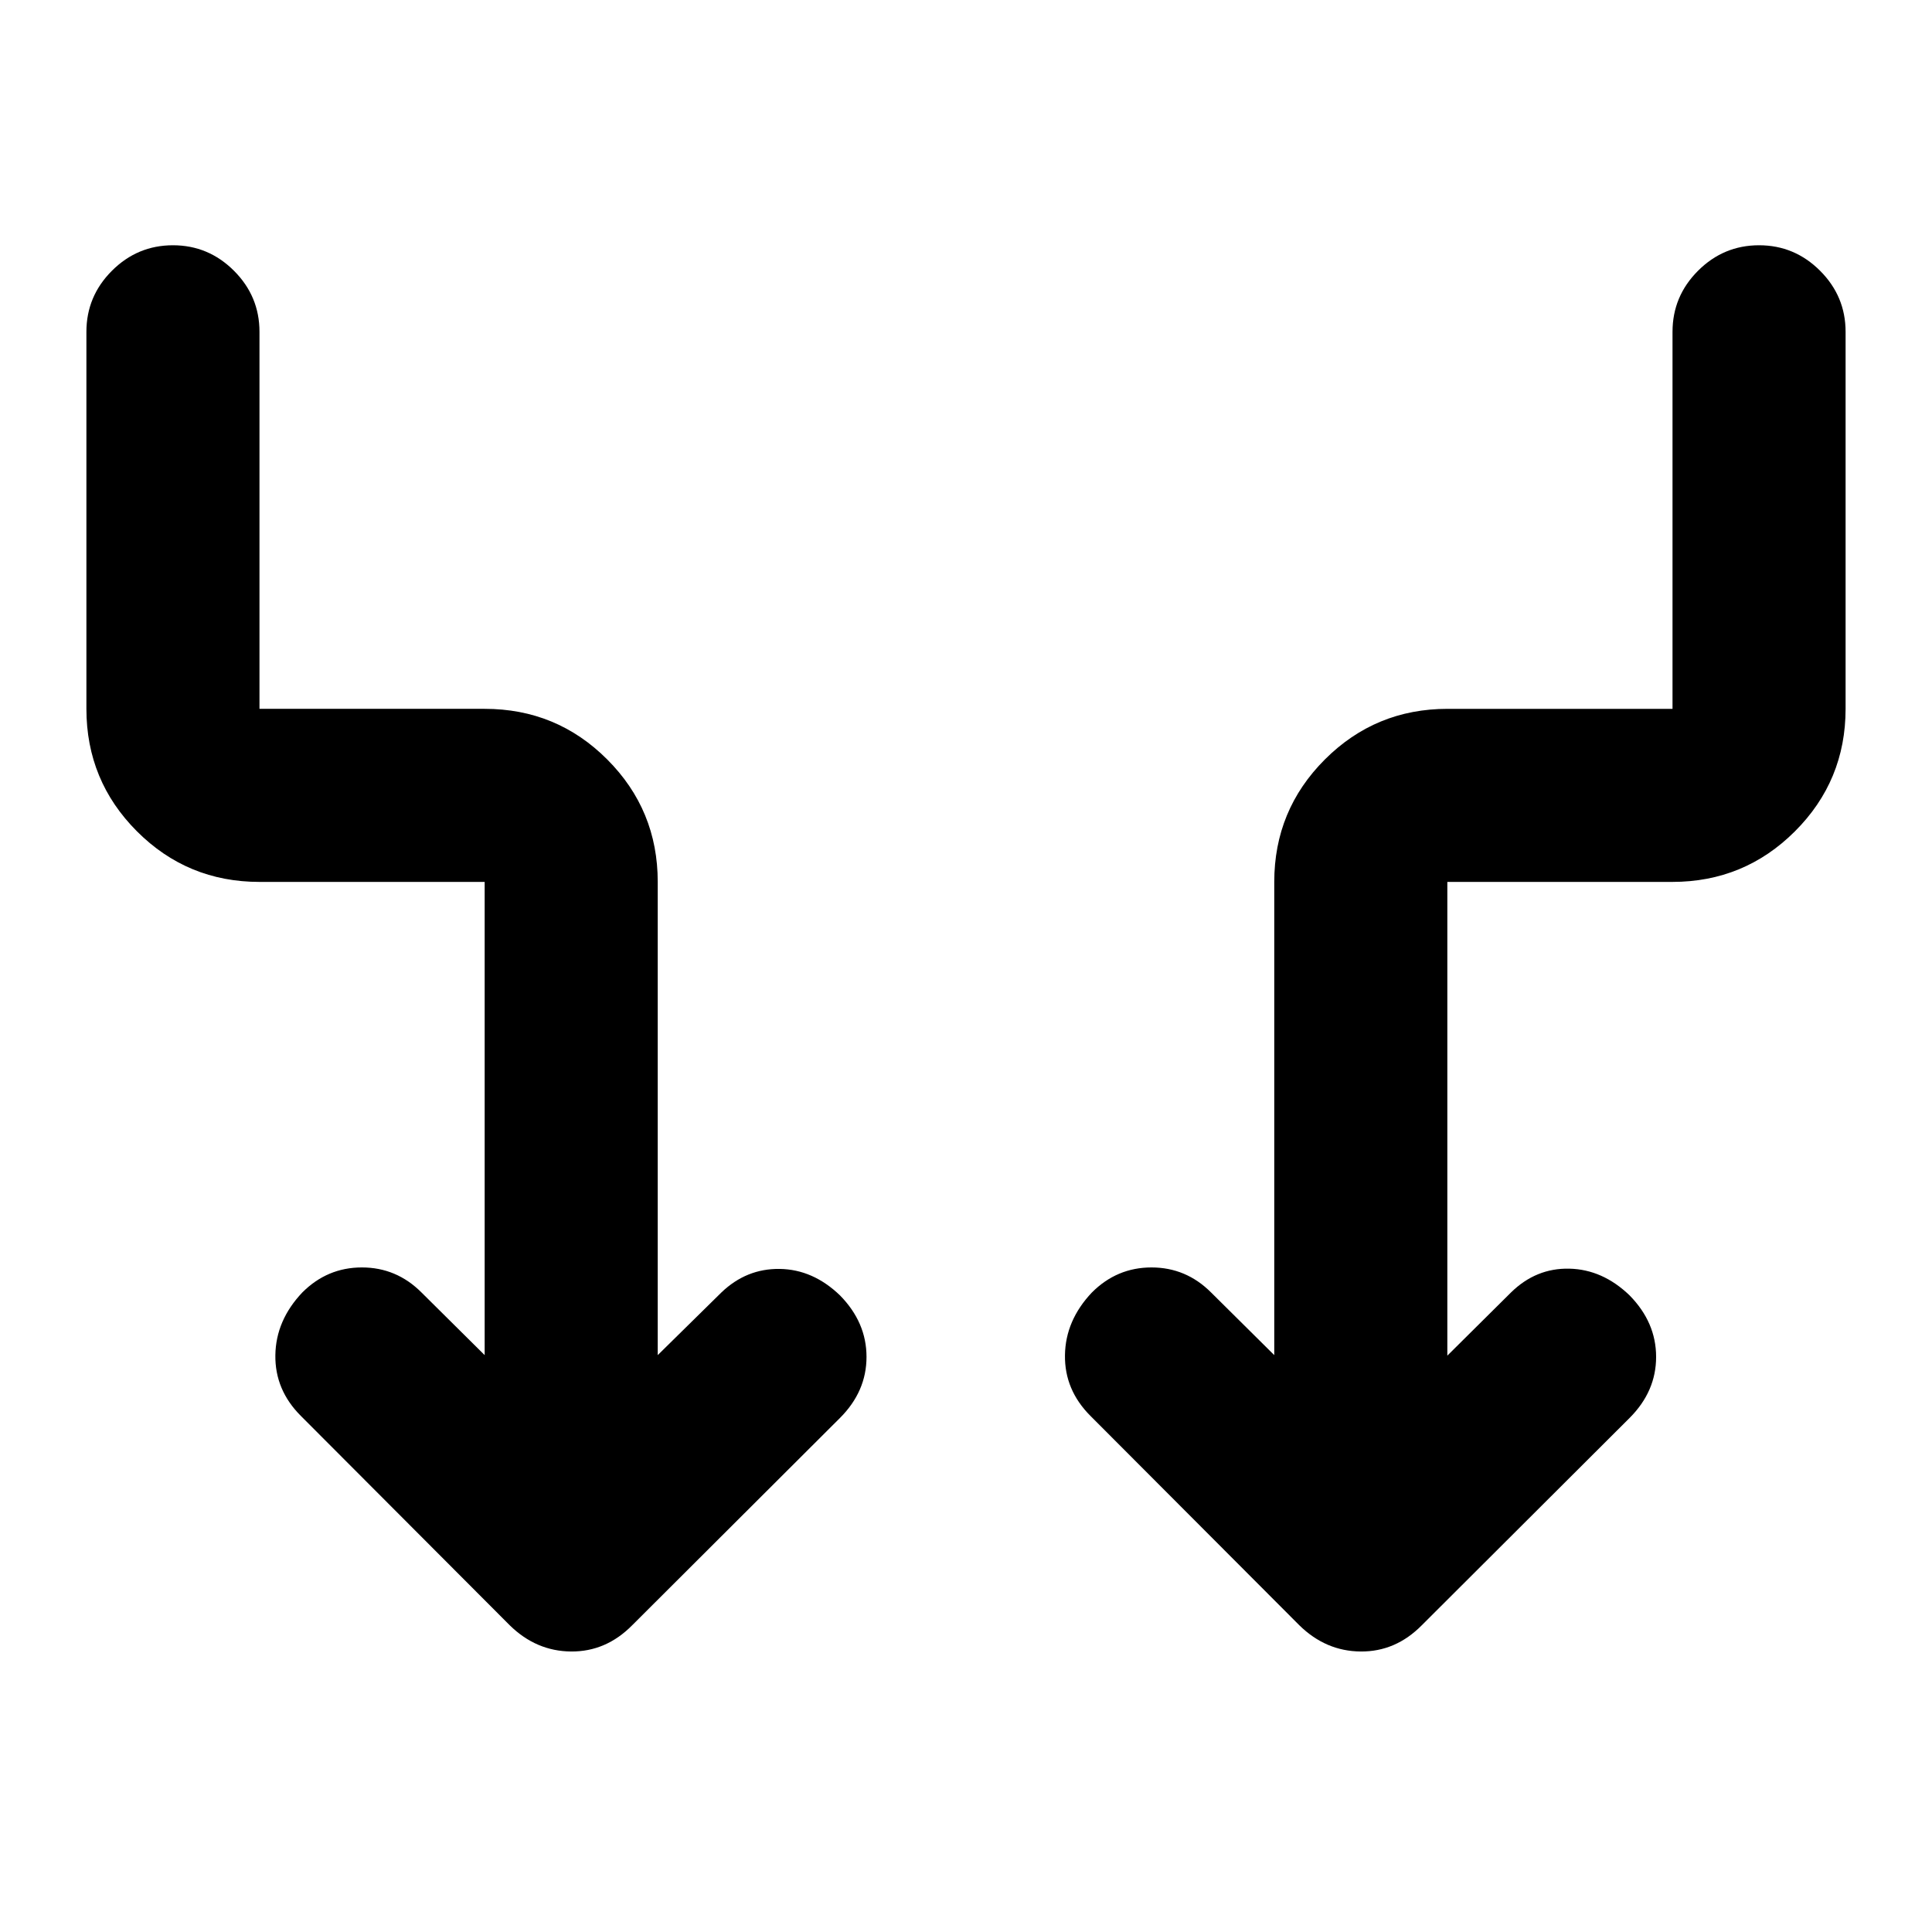 <svg xmlns="http://www.w3.org/2000/svg" height="24" viewBox="0 -960 960 960" width="24"><path d="M240.826-286.652v-235.131H128.932q-35.78 0-60.889-25.14-25.108-25.14-25.108-60.86V-795.13q0-17.653 12.673-30.327 12.675-12.674 30.327-12.674t30.326 12.674q12.674 12.674 12.674 30.327v187.347h111.894q35.779 0 60.888 25.14 25.109 25.14 25.109 60.86v235.131l31.63-31.131q12.435-11.935 28.979-11.695 16.543.239 29.956 13.152 13.174 13.413 13.174 30.565t-13.174 30.326l-103.239 103q-12.992 13.174-30.355 13.055-17.363-.12-30.537-13.055l-103.76-104q-12.913-12.913-12.674-30.185.239-17.271 13.391-31.163 12.435-12.435 29.609-12.435t29.609 12.435l31.391 31.131Zm478.348.26 31.631-31.391q12.434-12.195 28.978-11.826 16.543.37 29.957 13.283 13.173 13.413 13.173 30.565t-13.173 30.326l-103.24 103q-12.992 13.174-30.354 13.055-17.363-.12-30.537-13.055l-103.761-104q-12.913-12.913-12.674-30.185.239-17.271 13.391-31.163 12.435-12.435 29.609-12.435t29.609 12.435l31.391 31.131v-235.131q0-35.72 25.167-60.86t60.924-25.14h111.8V-795.13q0-17.653 12.674-30.327 12.674-12.674 30.326-12.674 17.653 0 30.326 12.674 12.674 12.674 12.674 30.327v187.347q0 35.72-25.166 60.86-25.167 25.14-60.925 25.14h-111.8v235.391Z"/></svg>
